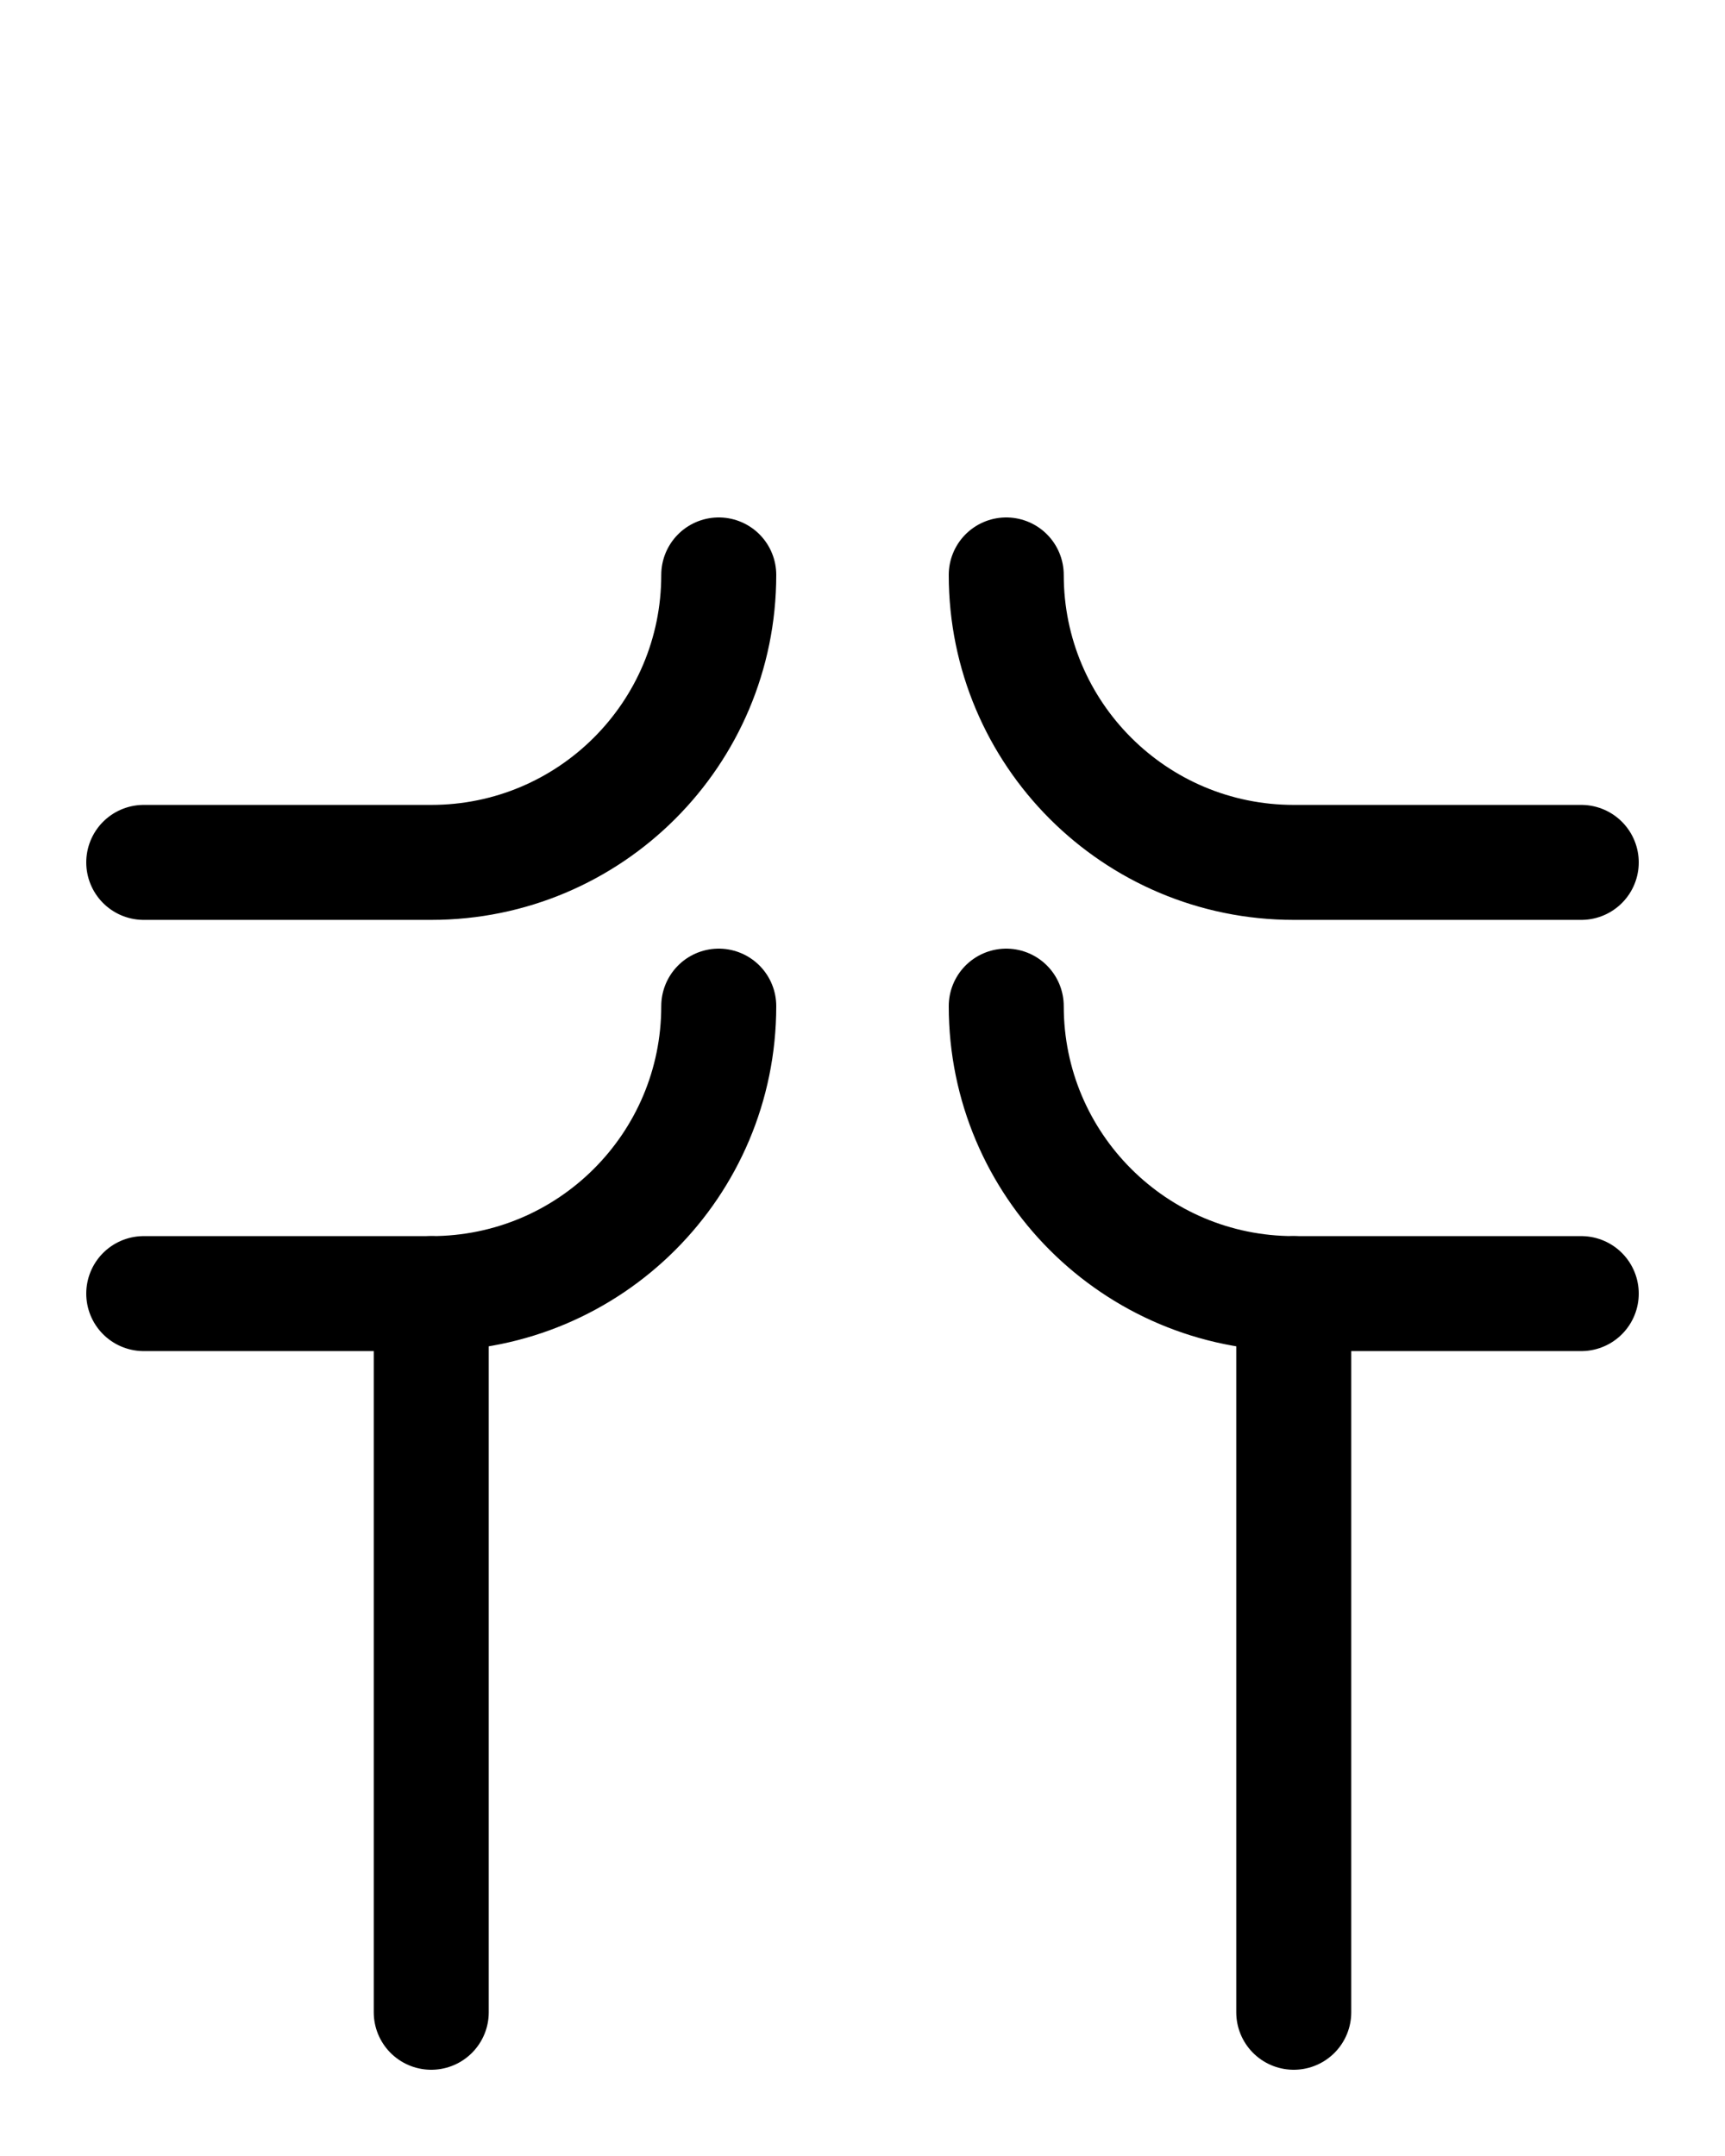 <?xml version="1.0" encoding="utf-8"?>
<!-- Generator: Adobe Illustrator 26.0.0, SVG Export Plug-In . SVG Version: 6.00 Build 0)  -->
<svg version="1.1" id="图层_1" xmlns="http://www.w3.org/2000/svg" xmlns:xlink="http://www.w3.org/1999/xlink" x="0px" y="0px"
	 viewBox="0 0 720 900" style="enable-background:new 0 0 720 900;" xml:space="preserve">
<style type="text/css">
	.st0{fill:none;stroke:#000000;stroke-width:48;stroke-linecap:round;stroke-linejoin:round;stroke-miterlimit:10;}
</style>
<path class="st0" d="M60,360h120c66.3,0,120-53.7,120-120"/>
<path class="st0" d="M60,540h120c66.3,0,120-53.7,120-120"/>
<path class="st0" d="M180,540v300"/>
<path class="st0" d="M660,360H540c-66.3,0-120-53.7-120-120"/>
<path class="st0" d="M540,540v300"/>
<path class="st0" d="M660,540H540c-66.3,0-120-53.7-120-120"/>
</svg>
